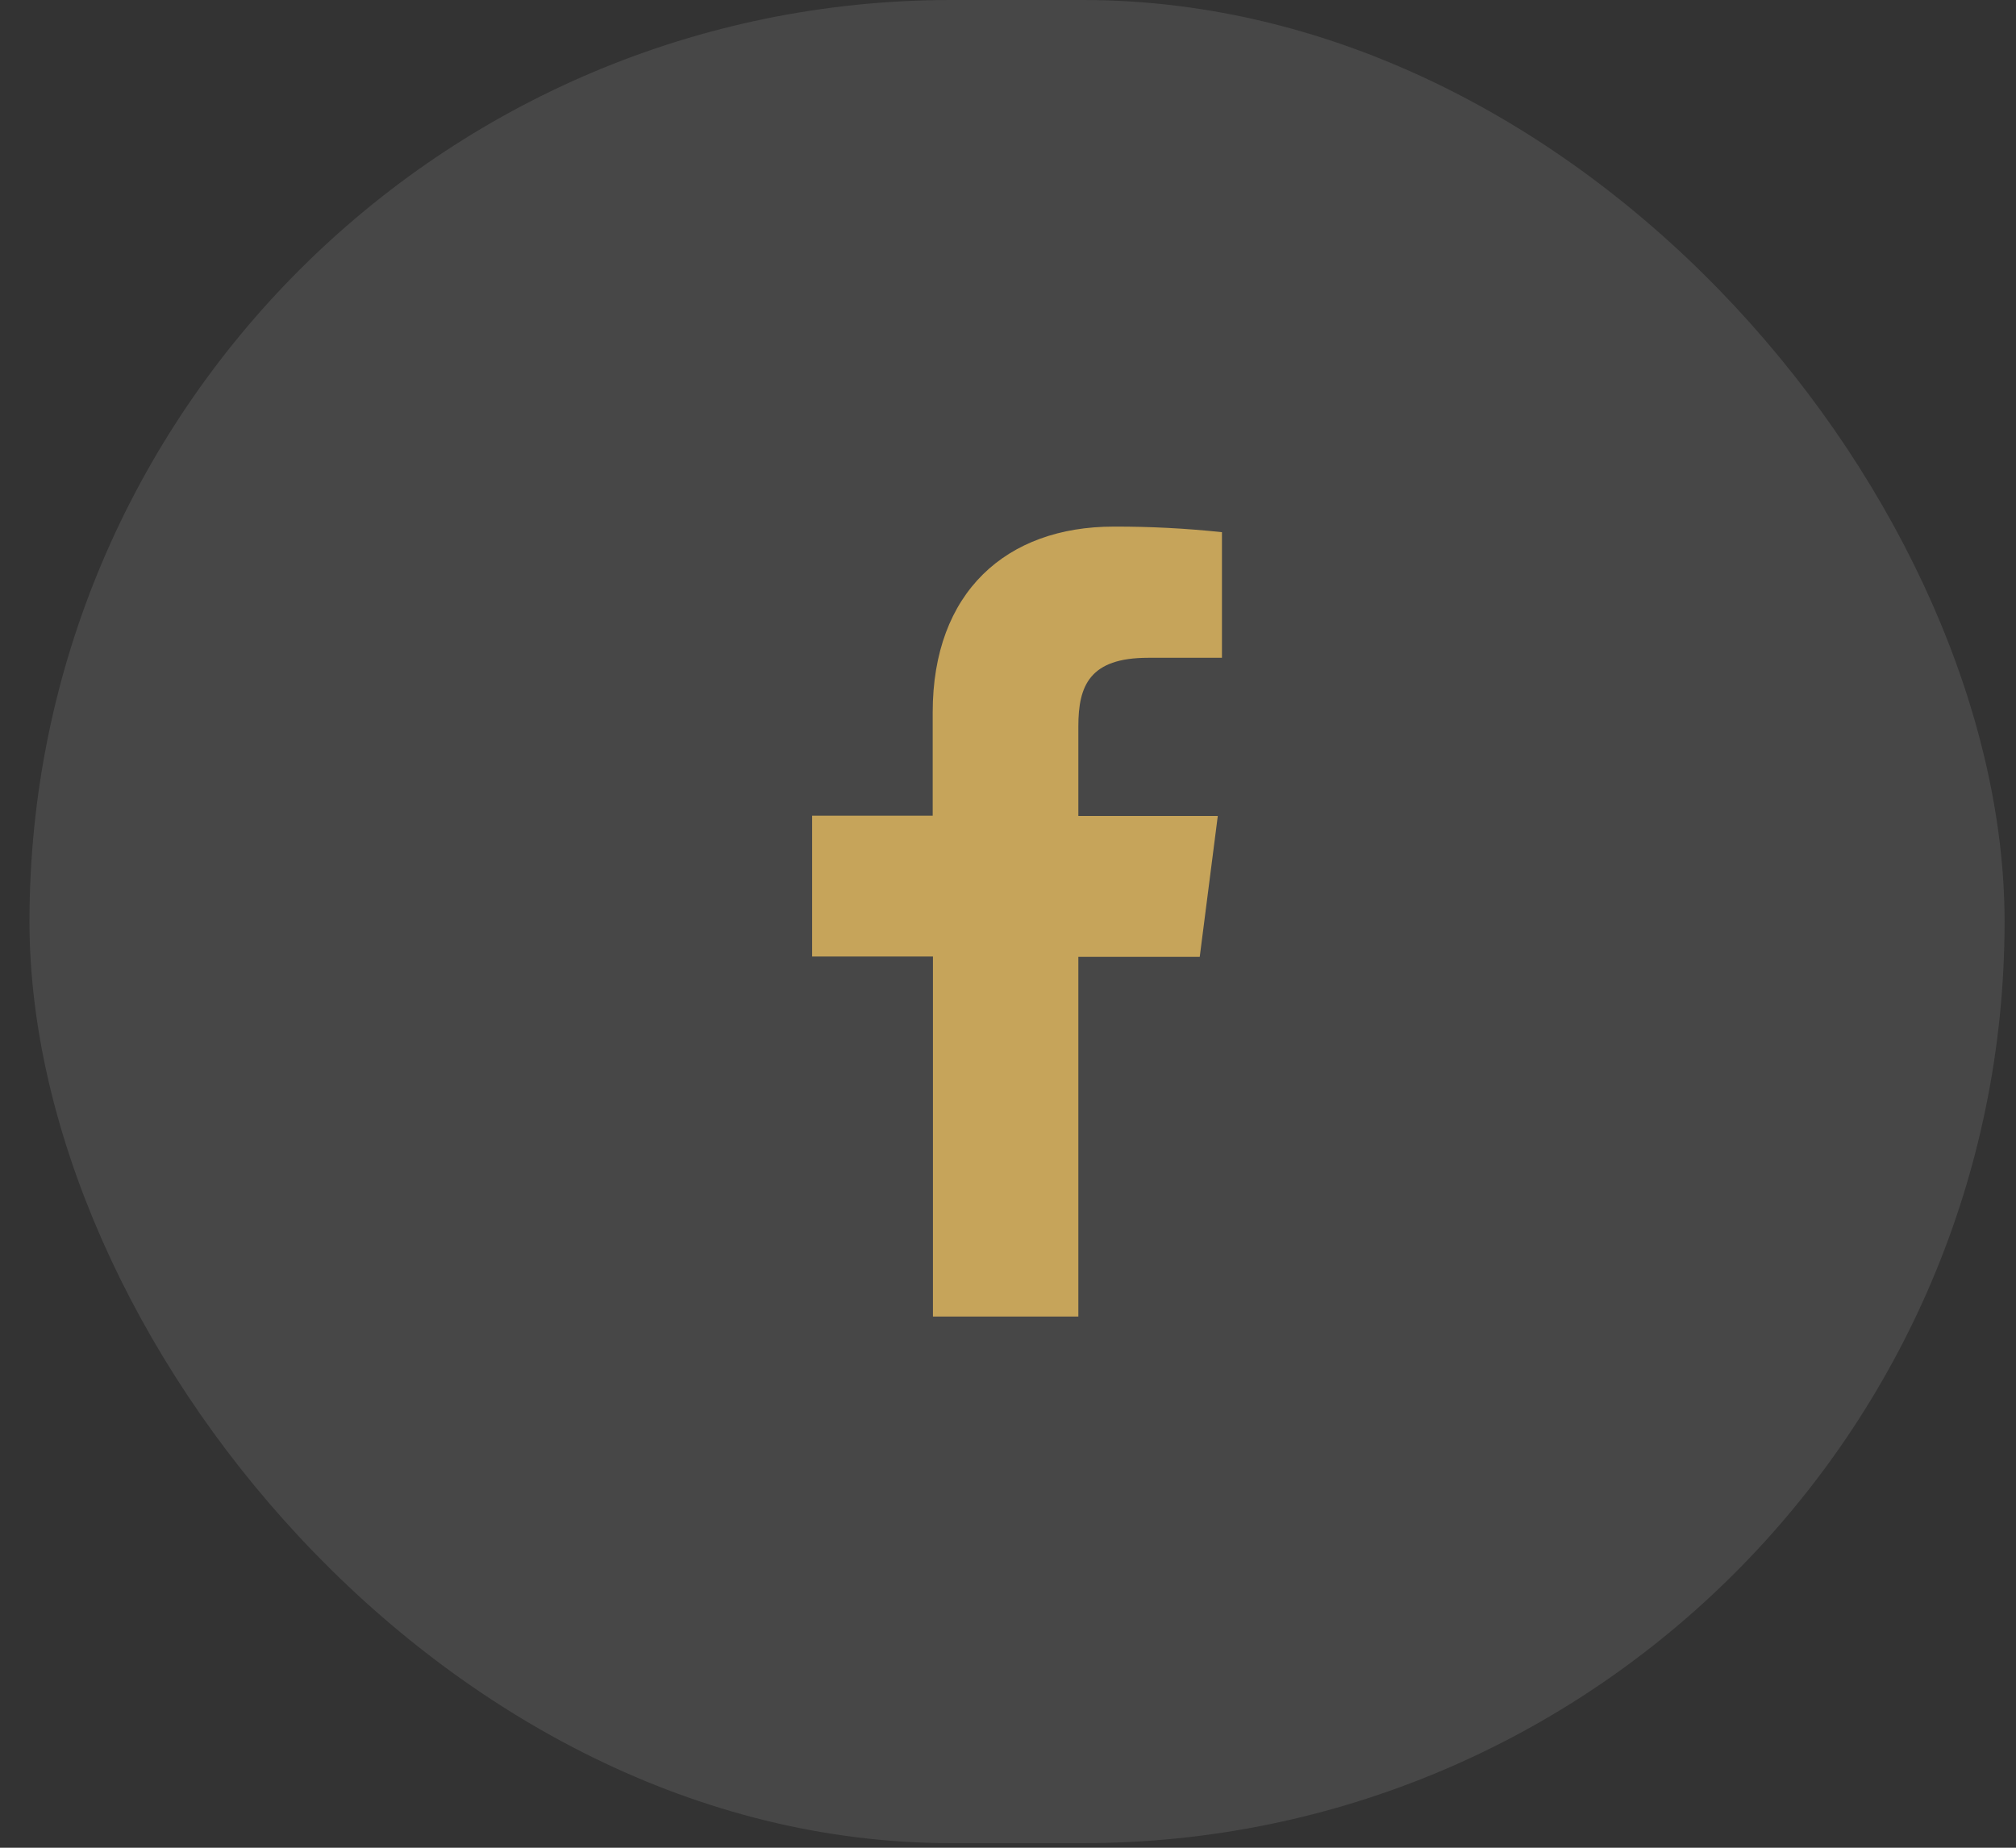 <svg width="48" height="44" viewBox="0 0 48 44" fill="none" xmlns="http://www.w3.org/2000/svg">
<rect x="0" y="0" width="48" height="44" fill="#333333" stroke="none"/>
<rect x="0.702" width="47.026" height="43.891" rx="21.946" fill="white" fill-opacity="0.1"/>
<path d="M25.675 31.351V22.785H28.565L28.995 19.43H25.675V17.294C25.675 16.326 25.945 15.664 27.334 15.664H29.094V12.673C28.238 12.582 27.377 12.537 26.515 12.54C23.961 12.54 22.207 14.1 22.207 16.963V19.424H19.336V22.778H22.213V31.351H25.675Z" fill="#C6A45A"/>
</svg>
